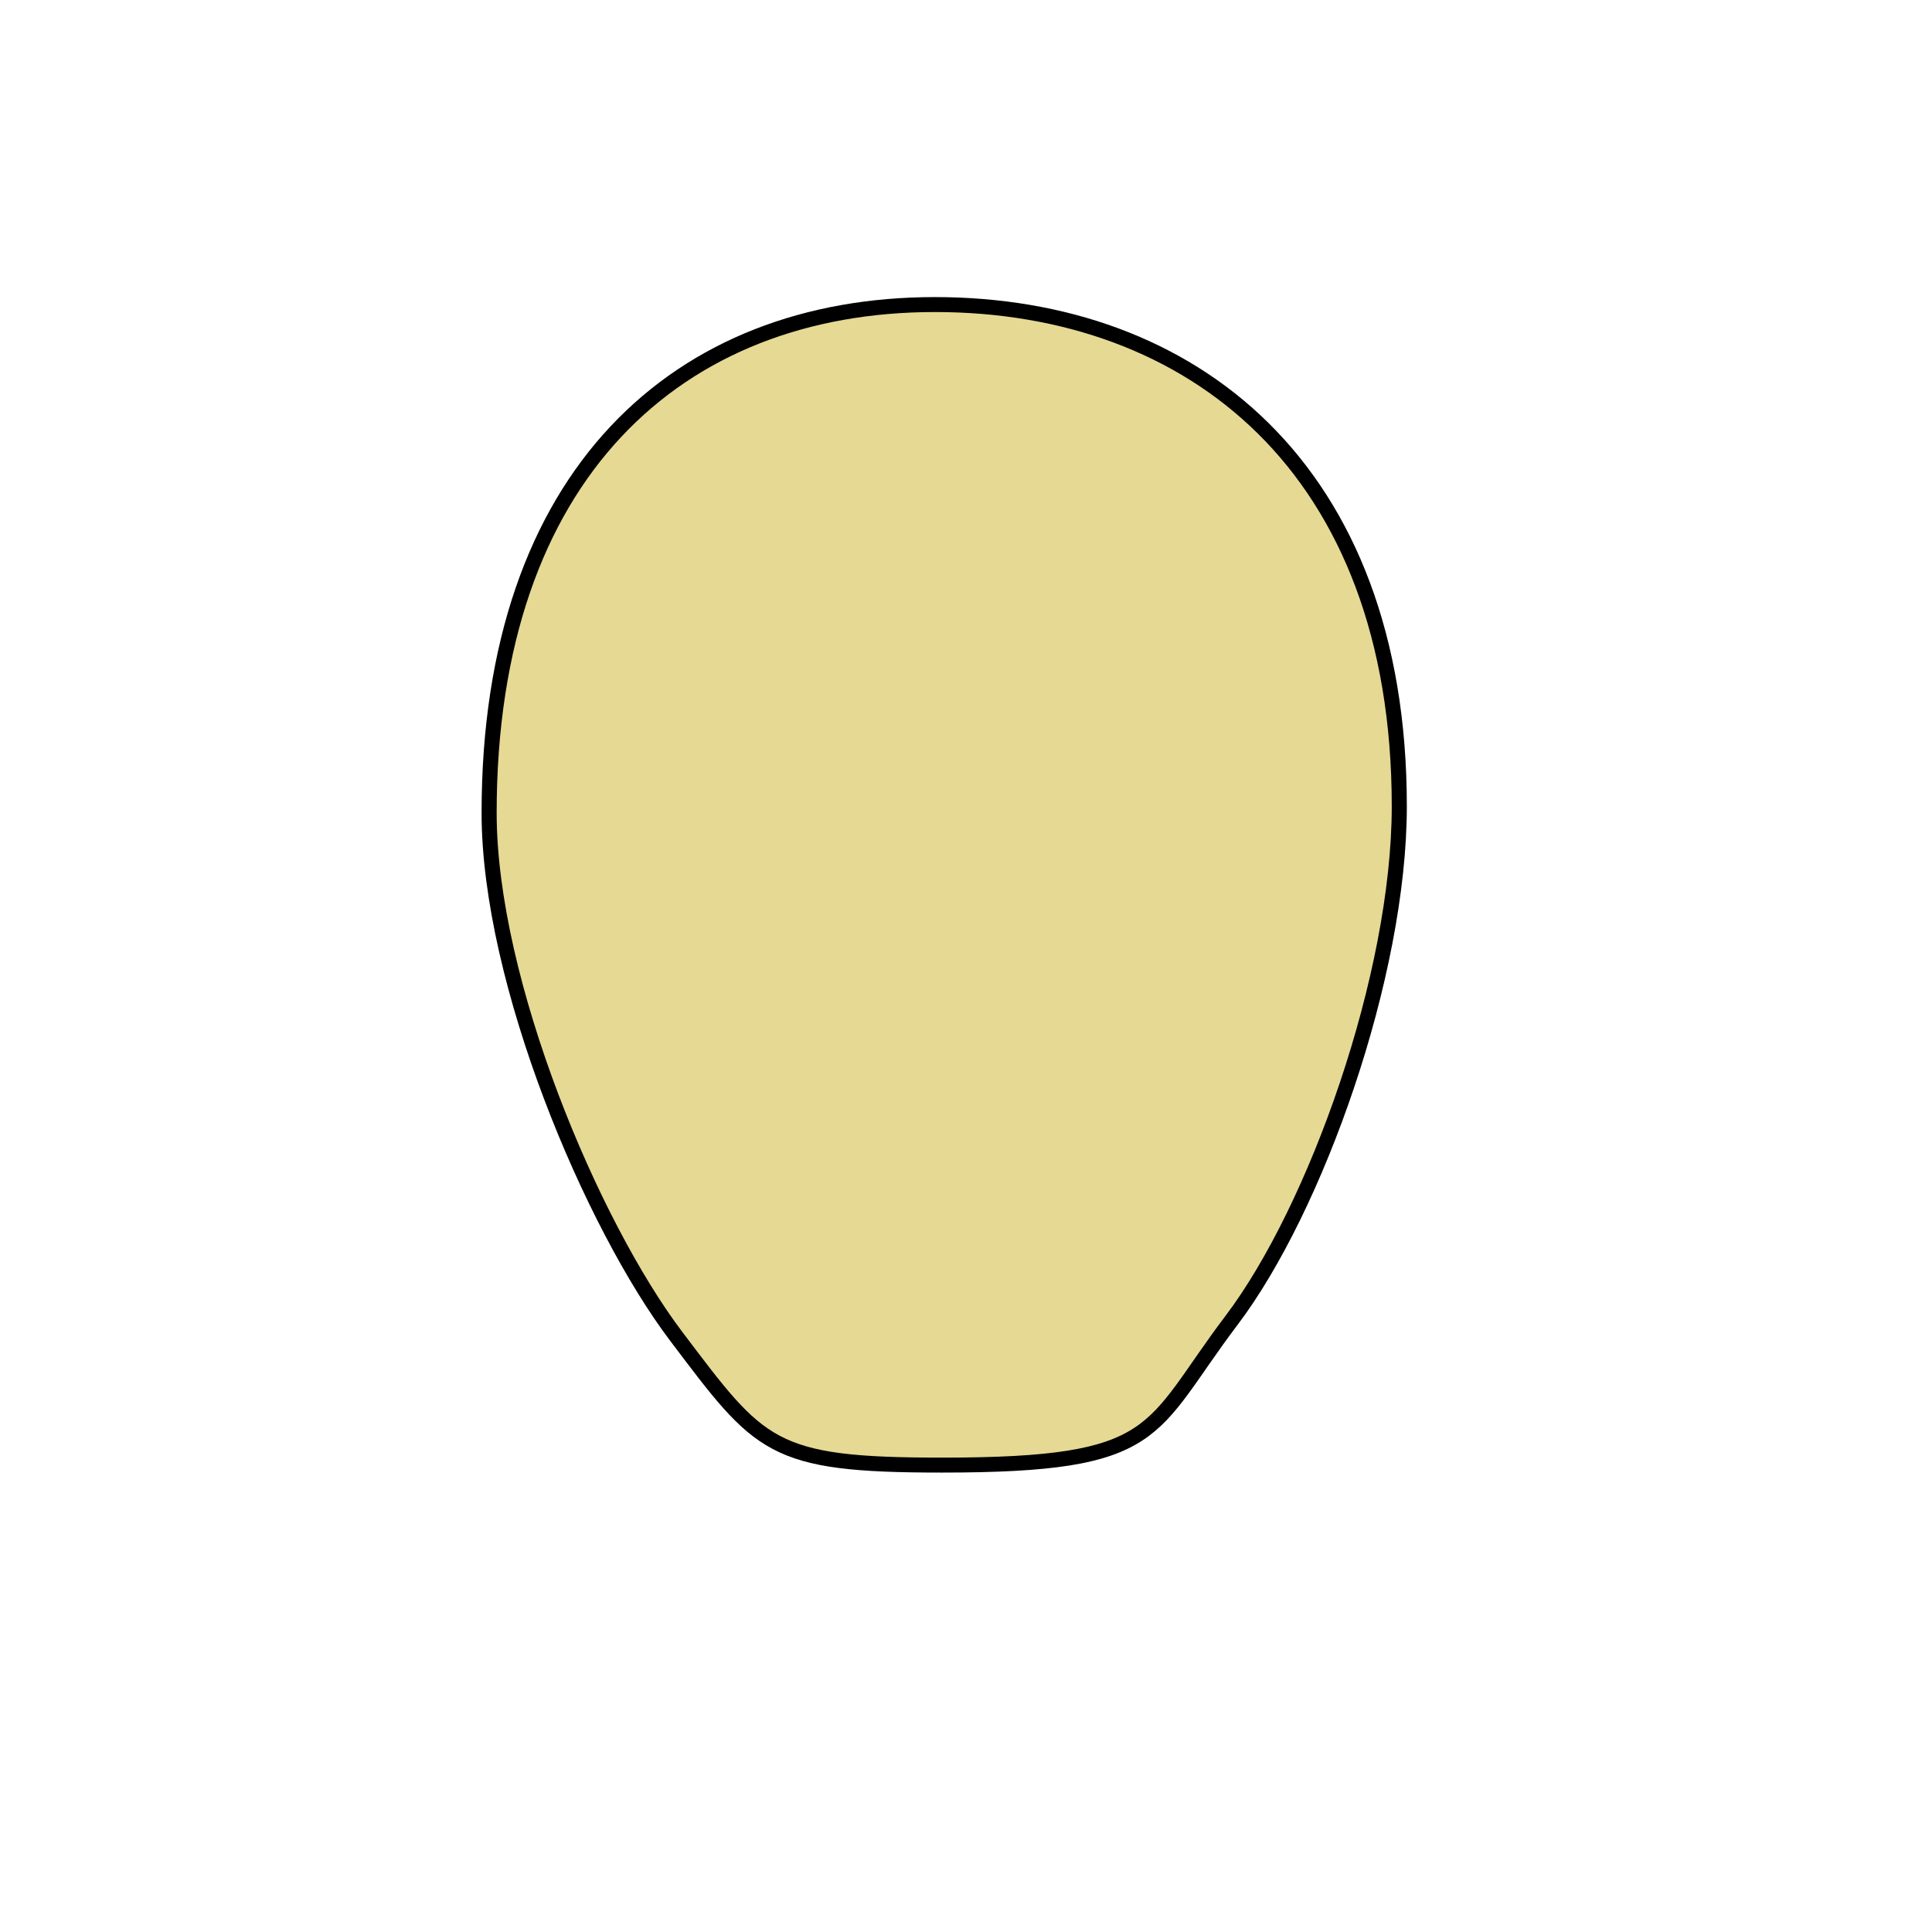 ﻿<?xml version="1.0" encoding="utf-8" standalone="no"?>
<!DOCTYPE svg PUBLIC "-//W3C//DTD SVG 1.1//EN" "http://www.w3.org/Graphics/SVG/1.1/DTD/svg11-flat-20030114.dtd">
<!-- Created by SVGDeveloper 1.0 -->
<svg width="200" height="200" version="1.1" xmlns="http://www.w3.org/2000/svg" xmlns:xlink="http://www.w3.org/1999/xlink">
	<g id="face" transform="matrix(0.446,0,0,0.442,-51.278,-39.738)">
		<path id="outline" d="M 439.759 278.737 C 439.759 318.422 420.356 373.081 400.847 399.106C381.338 425.131 384.887 433.043 333.582 433.043 C 293.774 433.043 291.432 428.902 271.923 402.877 C 252.414 376.852 228.502 319.968 228.502 280.283 C 228.502 200.913 272.478 161.235 331.975 161.235 C 391.472 161.235 439.759 199.367 439.759 278.737Z" sodipodi:nodetypes="csssssc" style="opacity:1;fill:#e5d994;fill-opacity:1;fill-rule:nonzero;stroke:#000000;stroke-width:3.501;stroke-miterlimit:4;stroke-dashoffset:0;stroke-opacity:1" xmlns:sodipodi="http://inkscape.sourceforge.net/DTD/sodipodi-0.dtd" xmlns="http://www.w3.org/2000/svg" />
	</g>


</svg>